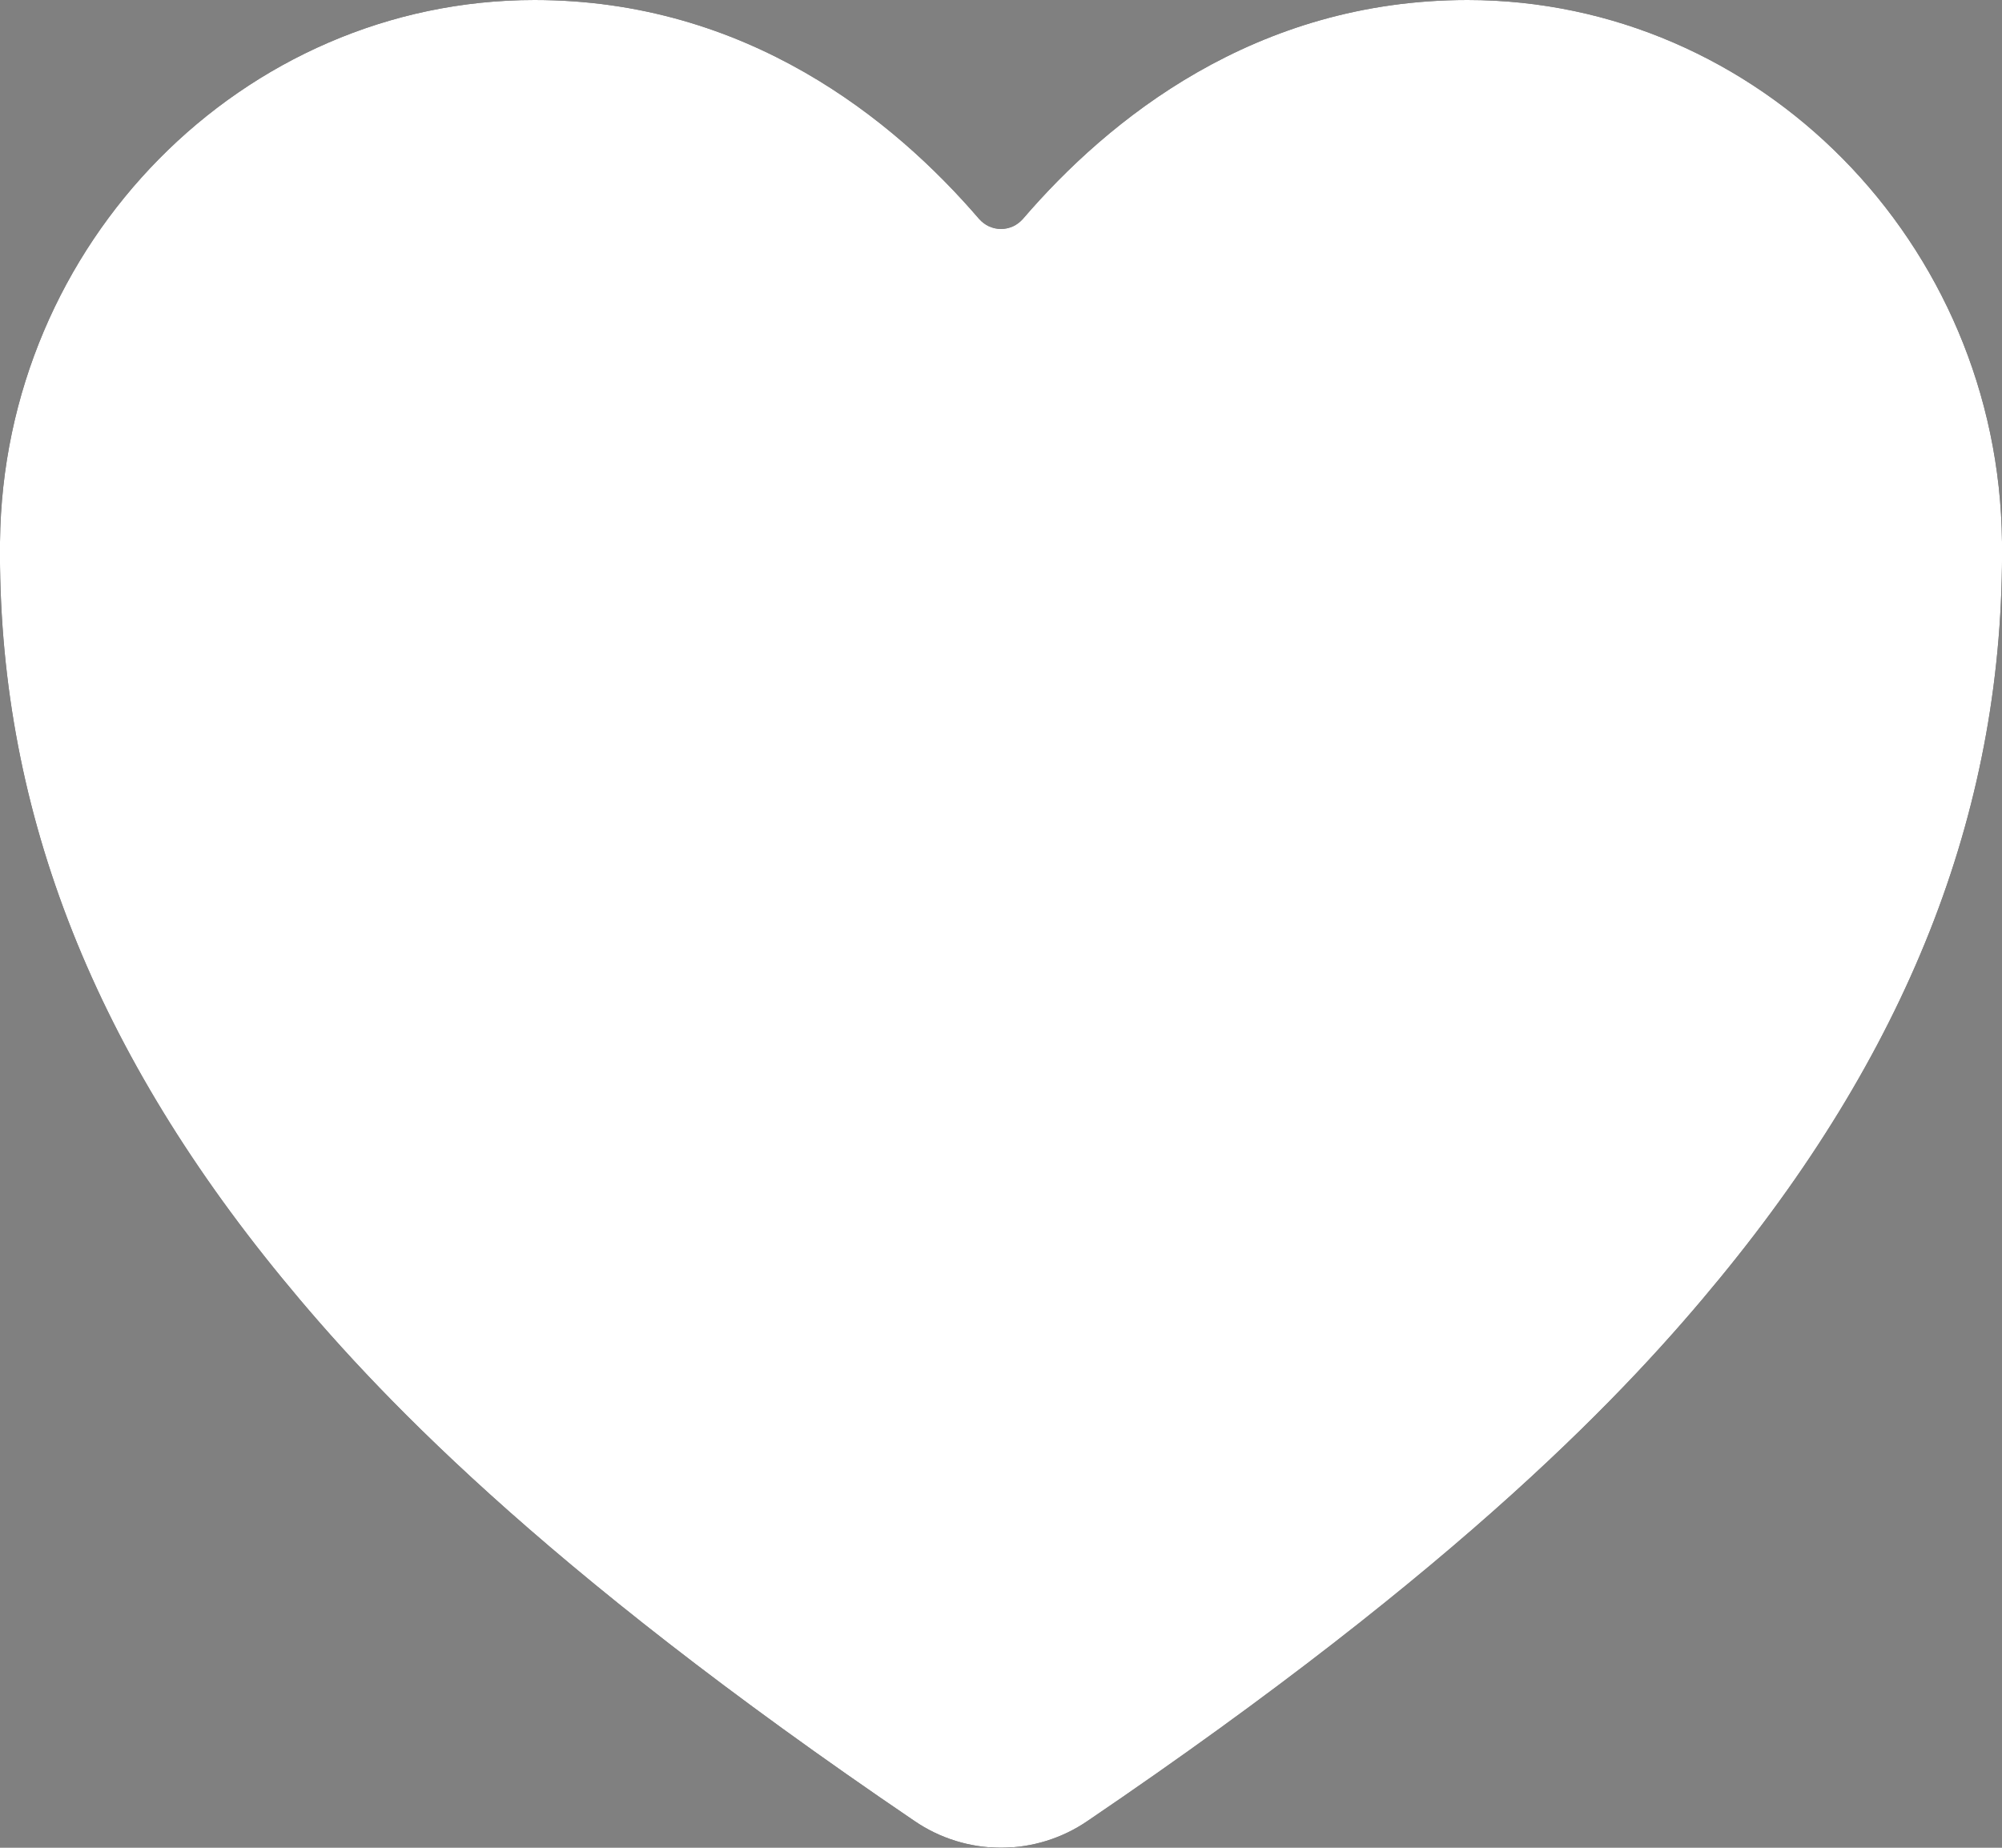 <svg width="13" height="12" viewBox="0 0 13 12" fill="none" xmlns="http://www.w3.org/2000/svg">
<rect x="0" y="0" width="13" height="12" fill="#808080" stroke="none"/>
<path d="M6.5 12C6.299 12 6.103 11.939 5.938 11.826C3.482 10.159 2.418 9.016 1.832 8.301C0.582 6.777 -0.017 5.213 0 3.52C0.02 1.579 1.577 0 3.471 0C4.849 0 5.803 0.776 6.358 1.422C6.376 1.442 6.398 1.459 6.422 1.47C6.447 1.481 6.473 1.487 6.5 1.487C6.527 1.487 6.553 1.481 6.578 1.47C6.602 1.459 6.624 1.442 6.642 1.422C7.197 0.775 8.151 0 9.529 0C11.423 0 12.98 1.579 13 3.52C13.017 5.214 12.418 6.778 11.168 8.301C10.582 9.016 9.518 10.159 7.062 11.826C6.897 11.939 6.701 12 6.5 12Z" fill="black"/>
<path d="M6.5 12C6.299 12 6.103 11.939 5.938 11.826C3.482 10.159 2.418 9.016 1.832 8.301C0.582 6.777 -0.017 5.213 0 3.52C0.02 1.579 1.577 0 3.471 0C4.849 0 5.803 0.776 6.358 1.422C6.376 1.442 6.398 1.459 6.422 1.47C6.447 1.481 6.473 1.487 6.5 1.487C6.527 1.487 6.553 1.481 6.578 1.47C6.602 1.459 6.624 1.442 6.642 1.422C7.197 0.775 8.151 0 9.529 0C11.423 0 12.98 1.579 13 3.52C13.017 5.214 12.418 6.778 11.168 8.301C10.582 9.016 9.518 10.159 7.062 11.826C6.897 11.939 6.701 12 6.5 12Z" fill="white"/>
</svg>

